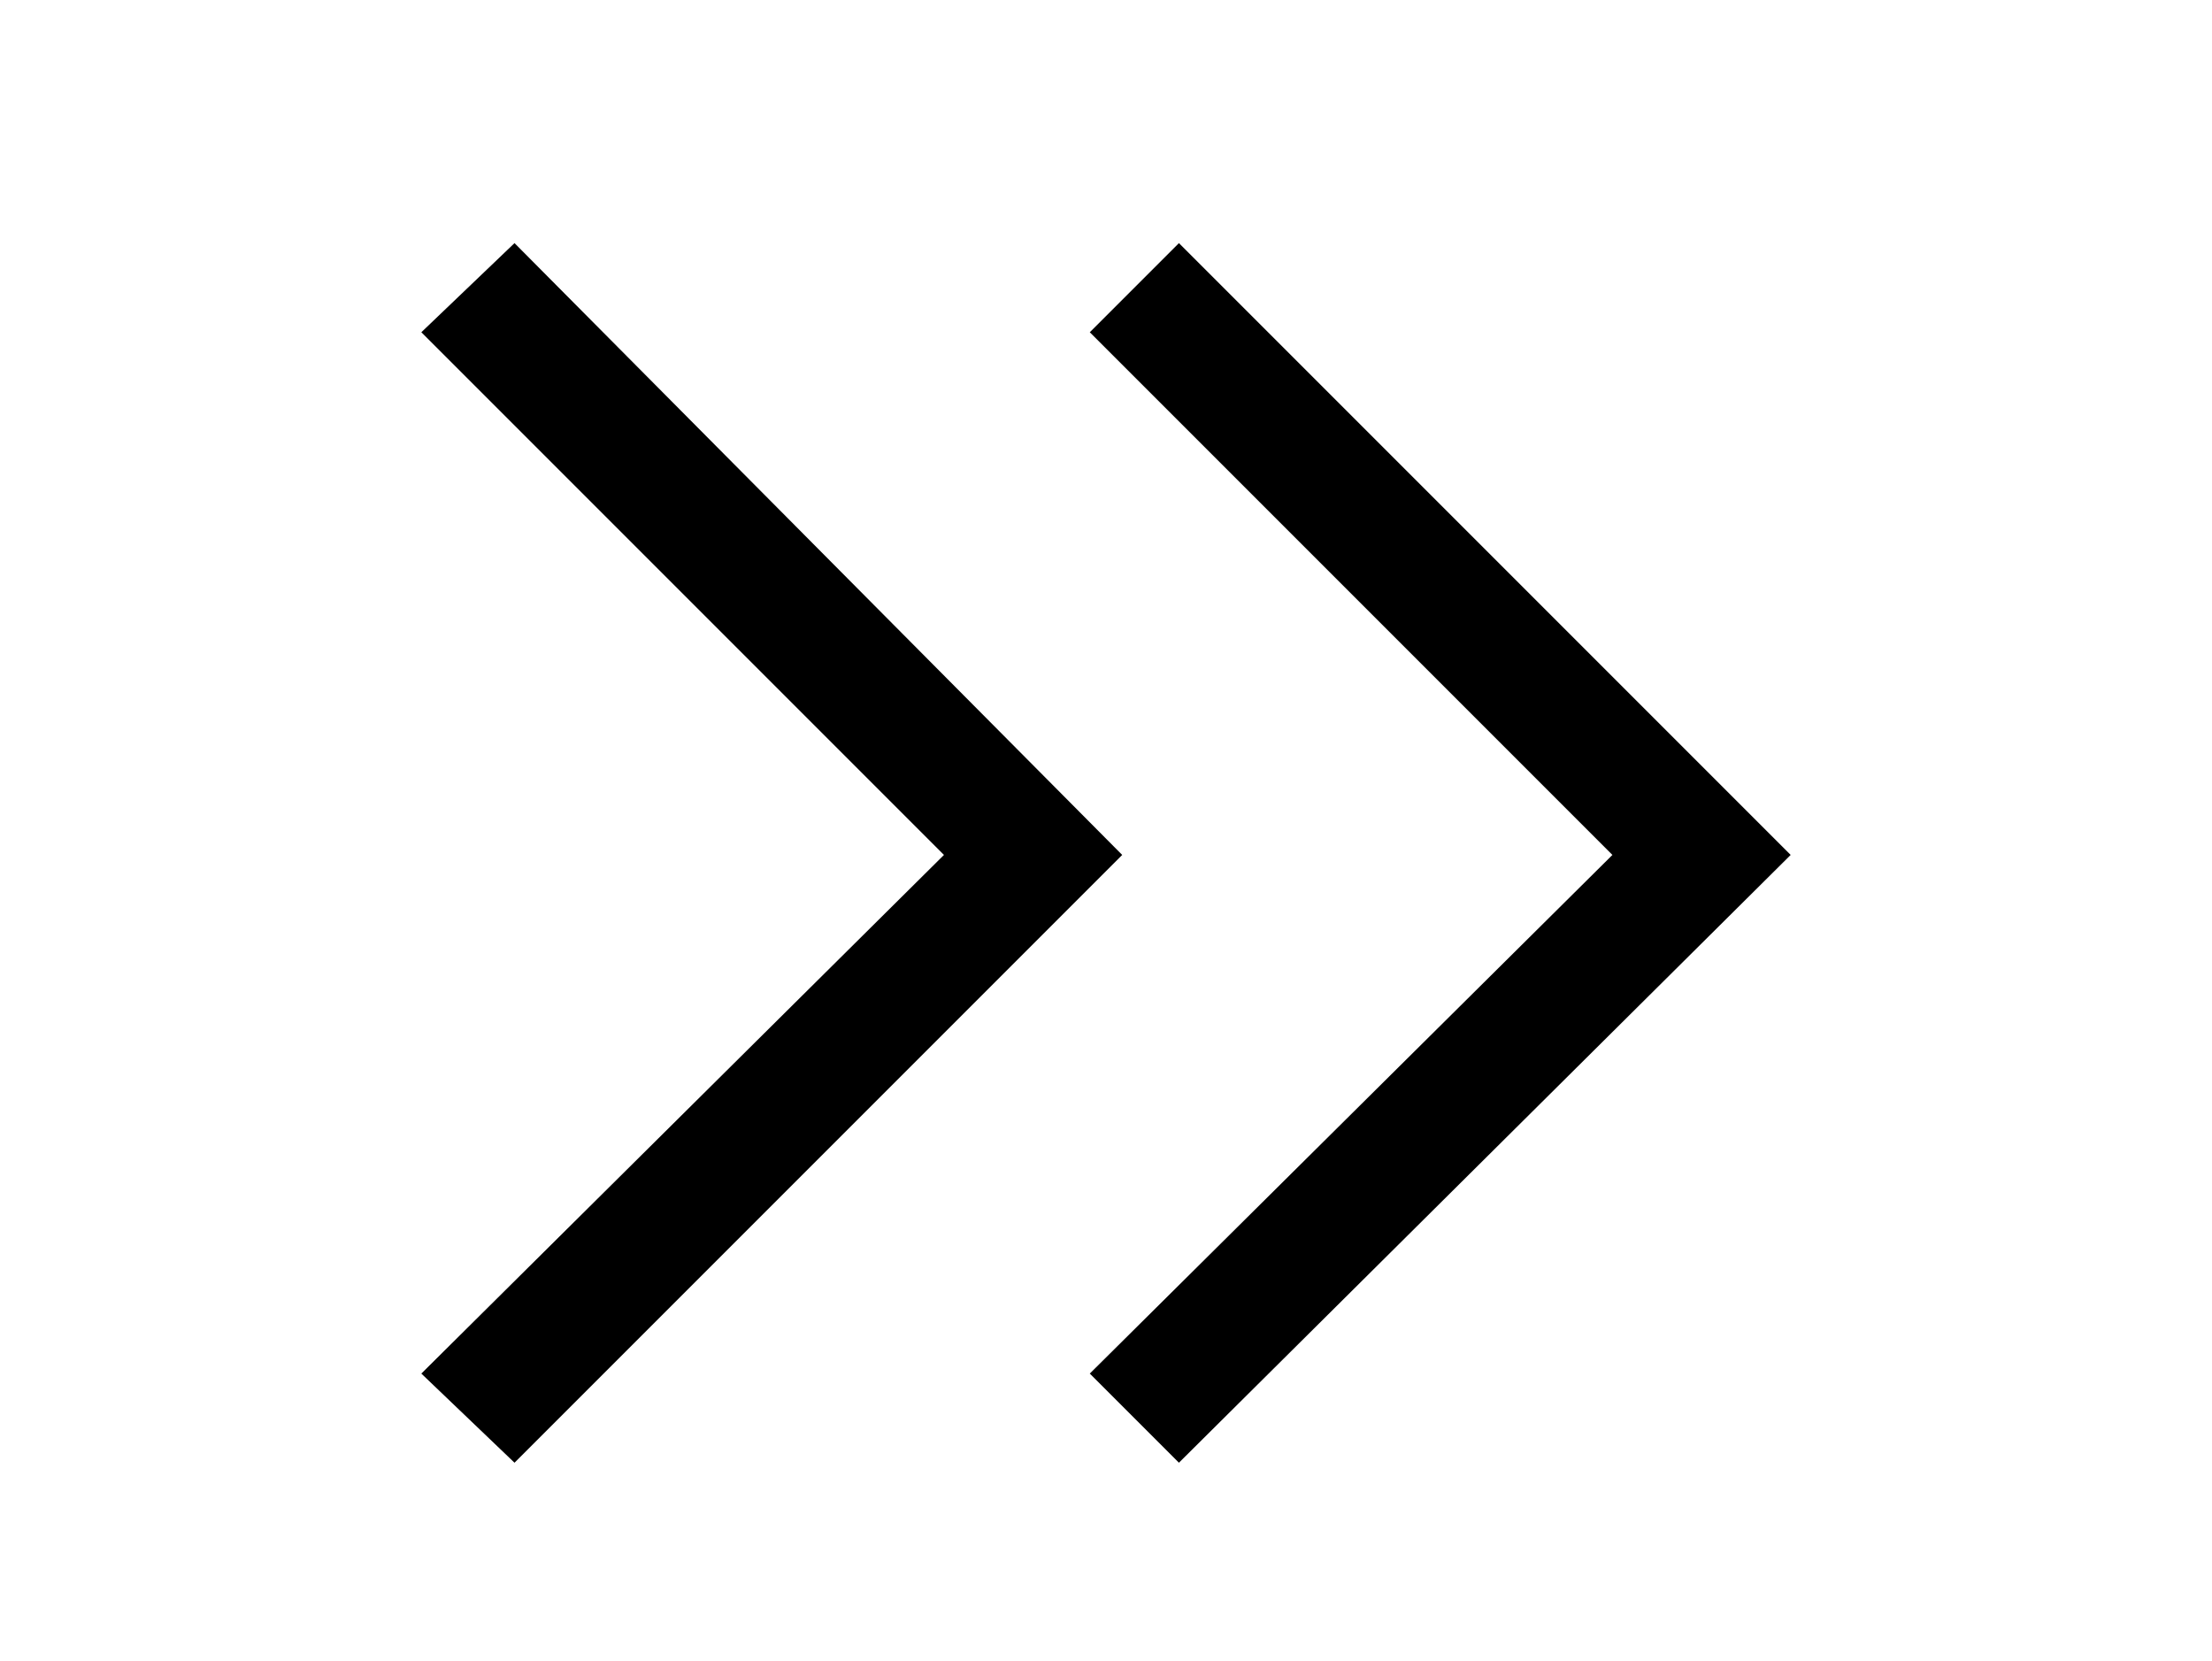 <svg version="1.1" id="Layer_1" xmlns="http://www.w3.org/2000/svg" xmlns:xlink="http://www.w3.org/1999/xlink" x="0px" y="0px"
	 viewBox="0 0 54.6 41" style="enable-background:new 0 0 54.6 41;" xml:space="preserve">
		<polygon points="29.1,6 26.9,8.2 39.8,21.1 26.9,33.9 29.1,36.1 44.2,21.1 		"/>
		<polygon points="12.7,6 10.4,8.2 23.3,21.1 10.4,33.9 12.7,36.1 27.7,21.1 		"/>
</svg>
